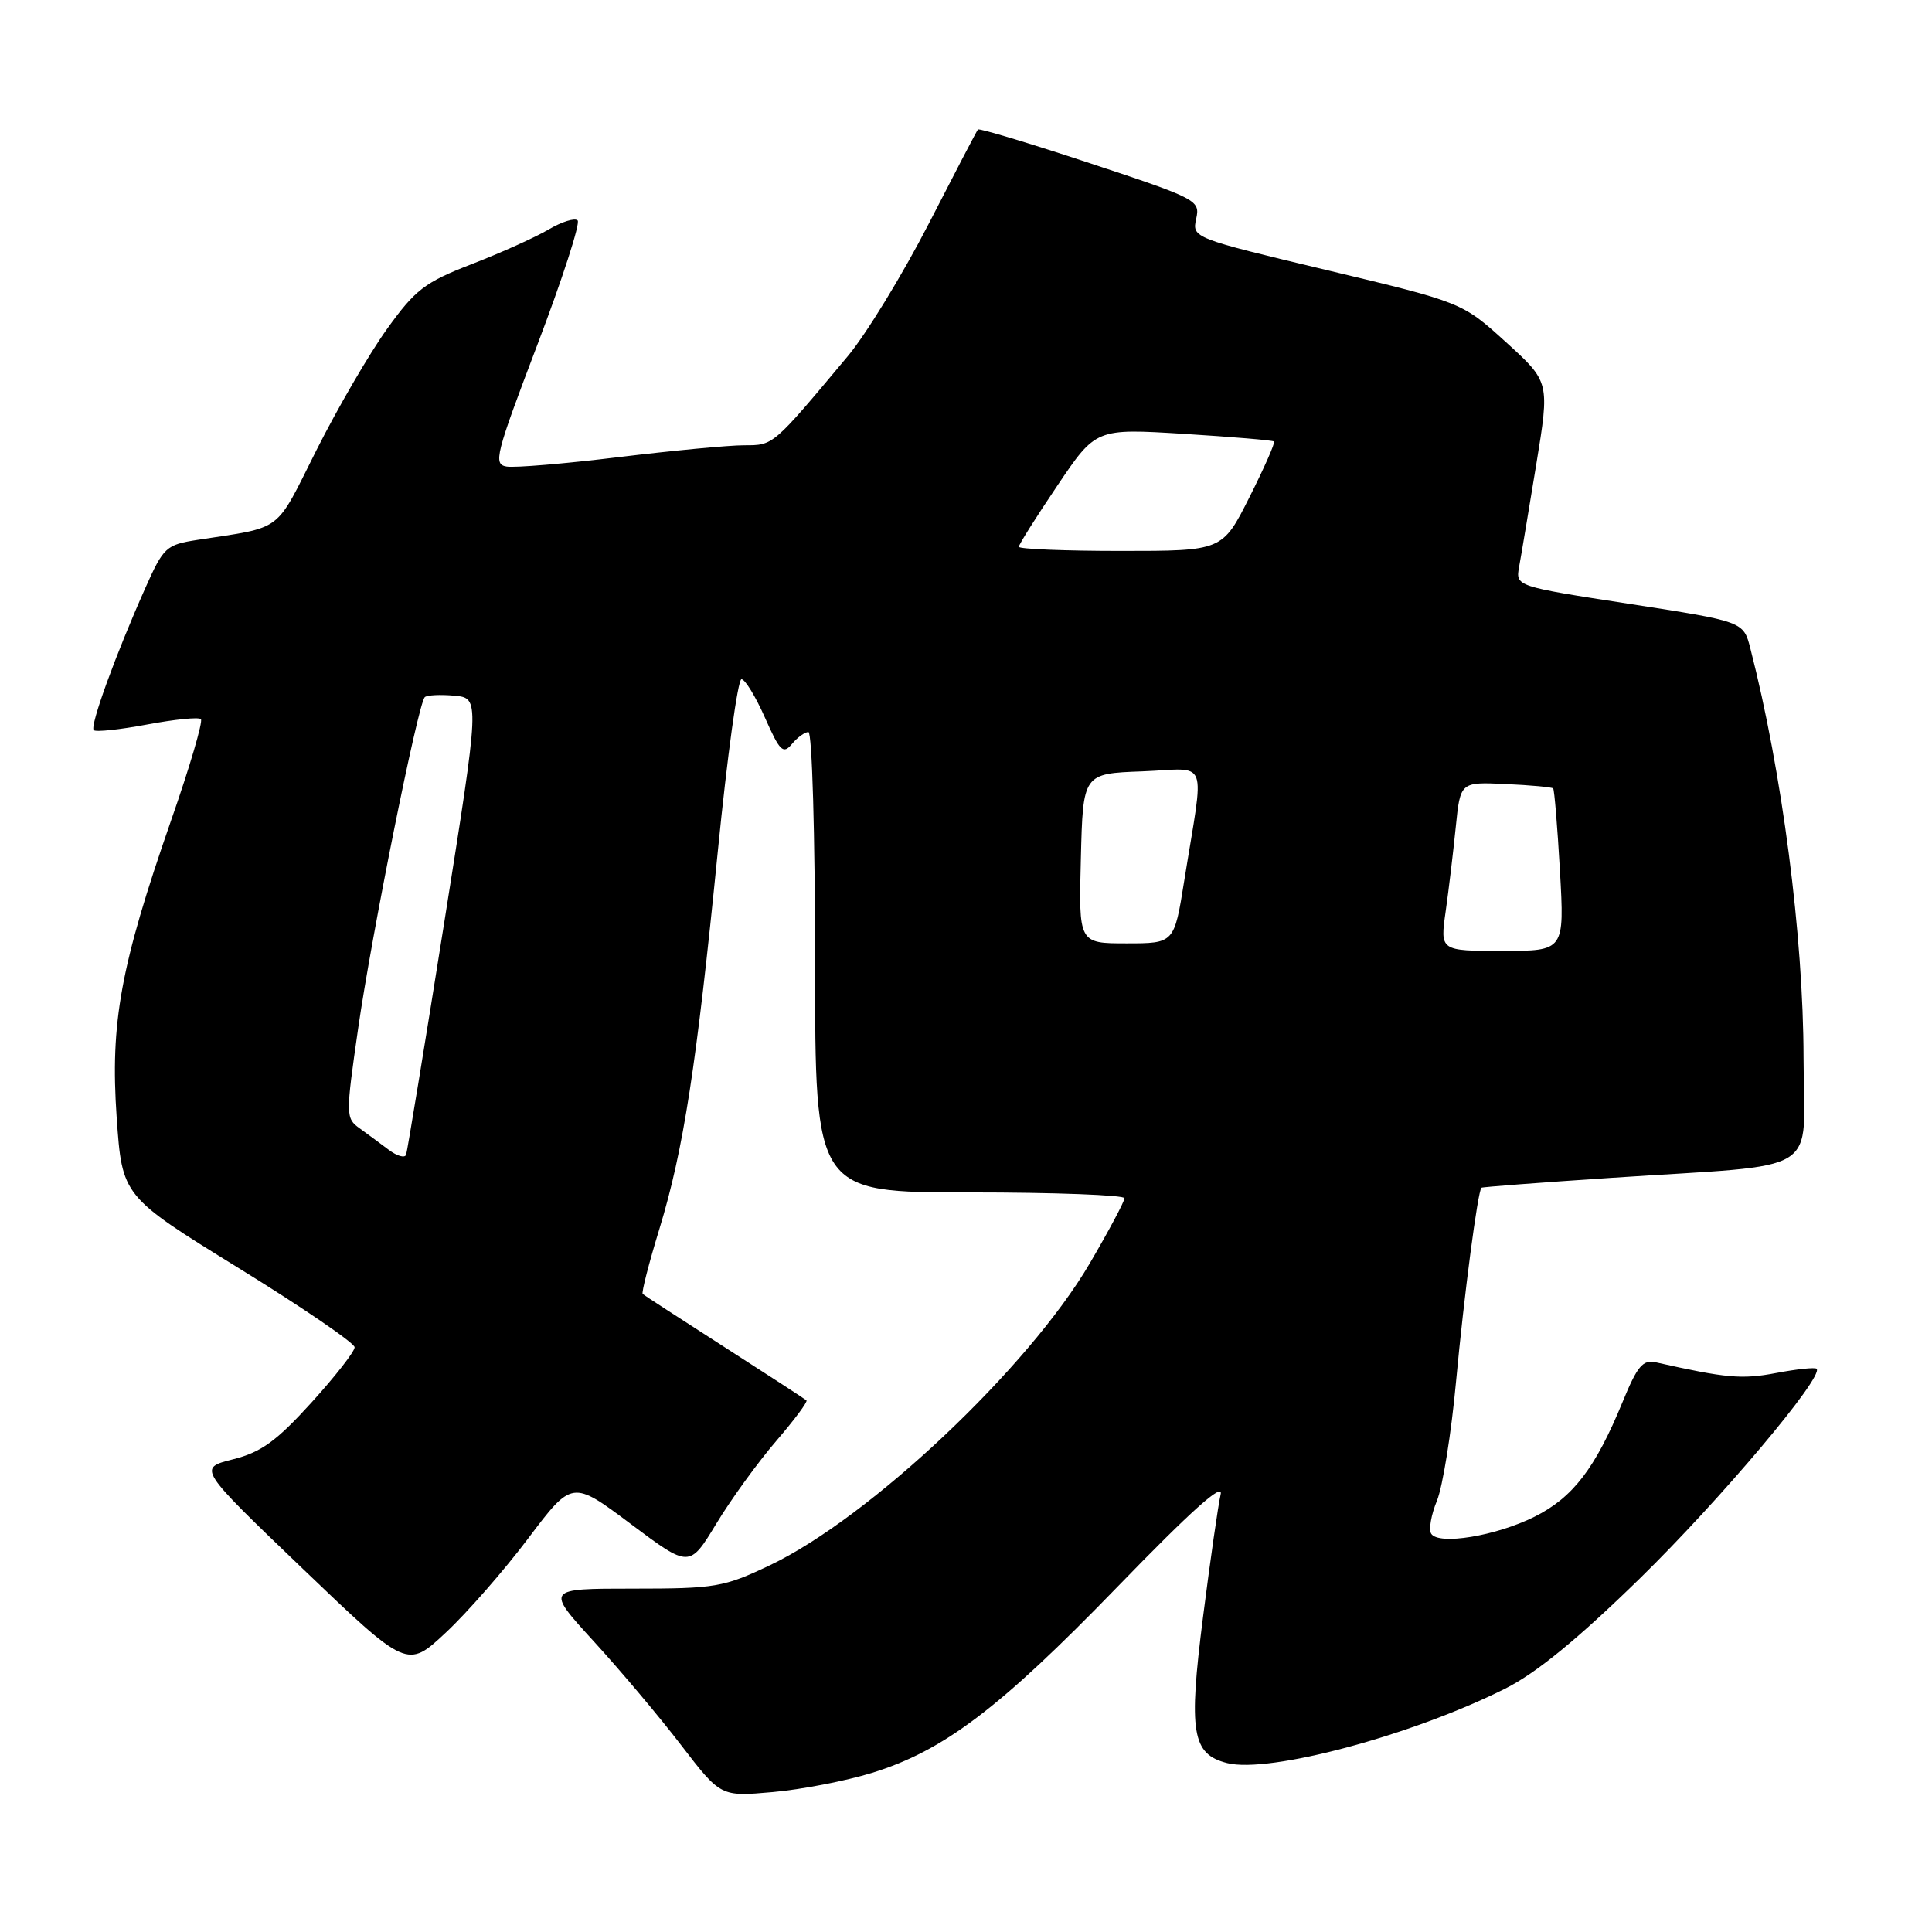 <?xml version="1.0" encoding="UTF-8" standalone="no"?>
<!DOCTYPE svg PUBLIC "-//W3C//DTD SVG 1.1//EN" "http://www.w3.org/Graphics/SVG/1.1/DTD/svg11.dtd" >
<svg xmlns="http://www.w3.org/2000/svg" xmlns:xlink="http://www.w3.org/1999/xlink" version="1.1" viewBox="0 0 256 256">
 <g >
 <path fill="currentColor"
d=" M 115.53 234.92 C 125.05 231.98 132.43 226.39 148.07 210.26 C 157.86 200.16 162.15 196.32 161.74 198.02 C 161.42 199.39 160.37 206.68 159.41 214.23 C 157.46 229.56 157.94 232.44 162.61 233.62 C 168.18 235.02 187.10 229.95 199.45 223.75 C 203.57 221.69 209.08 217.17 217.31 209.13 C 227.93 198.75 241.72 182.39 240.71 181.37 C 240.50 181.16 238.09 181.41 235.36 181.93 C 230.80 182.80 228.74 182.61 219.42 180.52 C 217.69 180.13 216.96 180.99 215.00 185.77 C 211.39 194.56 208.41 198.44 203.34 200.97 C 198.22 203.53 190.60 204.78 189.64 203.22 C 189.29 202.67 189.64 200.70 190.40 198.86 C 191.16 197.01 192.31 189.88 192.94 183.00 C 193.99 171.67 195.81 157.83 196.30 157.38 C 196.41 157.28 204.15 156.69 213.50 156.07 C 242.04 154.17 239.00 156.06 238.98 140.19 C 238.96 124.02 236.14 102.29 231.93 85.92 C 231.02 82.35 231.02 82.35 215.92 80.02 C 200.82 77.69 200.82 77.69 201.29 75.10 C 201.56 73.67 202.57 67.57 203.56 61.55 C 205.35 50.61 205.35 50.61 199.55 45.34 C 193.76 40.08 193.76 40.08 175.85 35.80 C 158.03 31.54 157.95 31.51 158.50 28.99 C 159.04 26.54 158.66 26.34 144.46 21.64 C 136.43 18.98 129.73 16.97 129.58 17.16 C 129.42 17.34 126.48 22.99 123.04 29.69 C 119.59 36.39 114.78 44.27 112.34 47.19 C 102.34 59.15 102.51 59.00 98.60 59.00 C 96.57 59.00 89.10 59.71 82.00 60.57 C 74.89 61.44 68.20 62.00 67.13 61.82 C 65.33 61.53 65.65 60.28 71.20 45.69 C 74.51 37.00 76.91 29.58 76.54 29.21 C 76.17 28.84 74.44 29.38 72.69 30.41 C 70.93 31.45 66.35 33.51 62.50 35.00 C 56.28 37.41 55.03 38.37 51.27 43.61 C 48.94 46.85 44.74 54.07 41.93 59.65 C 36.36 70.74 37.66 69.76 26.15 71.54 C 22.02 72.18 21.67 72.50 19.28 77.86 C 15.31 86.77 11.88 96.21 12.42 96.75 C 12.69 97.02 15.88 96.68 19.50 96.00 C 23.12 95.32 26.33 95.00 26.62 95.29 C 26.92 95.58 25.14 101.64 22.66 108.74 C 15.96 128.01 14.59 135.51 15.46 148.07 C 16.19 158.50 16.19 158.50 31.58 168.00 C 40.05 173.22 46.98 177.96 46.99 178.52 C 47.00 179.08 44.41 182.39 41.25 185.87 C 36.61 190.98 34.60 192.43 30.86 193.37 C 26.22 194.54 26.22 194.54 40.08 207.83 C 53.95 221.12 53.95 221.12 59.07 216.33 C 61.89 213.70 66.81 208.07 70.00 203.83 C 75.82 196.12 75.82 196.12 83.59 201.94 C 91.36 207.76 91.36 207.76 94.93 201.87 C 96.89 198.63 100.46 193.71 102.86 190.93 C 105.25 188.15 107.05 185.74 106.86 185.56 C 106.66 185.38 101.78 182.21 96.00 178.50 C 90.22 174.79 85.35 171.63 85.16 171.46 C 84.98 171.30 85.97 167.41 87.38 162.82 C 90.58 152.30 92.27 141.37 95.12 112.75 C 96.36 100.24 97.77 90.00 98.25 90.00 C 98.72 90.00 100.12 92.29 101.36 95.09 C 103.33 99.55 103.77 99.98 104.93 98.59 C 105.65 97.72 106.64 97.00 107.12 97.00 C 107.61 97.00 108.00 110.67 108.00 127.50 C 108.00 158.00 108.00 158.00 128.50 158.00 C 139.78 158.00 149.00 158.35 149.00 158.77 C 149.00 159.19 146.93 163.08 144.40 167.40 C 136.31 181.22 115.20 201.14 102.00 207.41 C 95.90 210.31 94.79 210.50 83.90 210.50 C 72.29 210.50 72.29 210.50 78.69 217.50 C 82.21 221.35 87.43 227.55 90.29 231.29 C 95.50 238.07 95.50 238.07 102.38 237.46 C 106.17 237.13 112.09 235.98 115.53 234.92 Z  M 51.50 152.35 C 50.40 151.52 48.66 150.23 47.63 149.49 C 45.81 148.18 45.80 147.77 47.45 136.32 C 49.22 123.96 55.39 93.27 56.28 92.38 C 56.57 92.10 58.33 92.01 60.20 92.18 C 63.59 92.50 63.59 92.50 58.85 122.33 C 56.24 138.74 53.97 152.55 53.81 153.01 C 53.64 153.48 52.60 153.18 51.50 152.35 Z  M 191.56 120.75 C 191.97 117.86 192.57 112.82 192.90 109.55 C 193.50 103.61 193.50 103.61 199.50 103.89 C 202.80 104.04 205.63 104.30 205.80 104.47 C 205.96 104.63 206.37 109.54 206.70 115.38 C 207.30 126.00 207.30 126.00 199.06 126.00 C 190.81 126.00 190.81 126.00 191.56 120.75 Z  M 143.22 113.75 C 143.50 102.50 143.50 102.50 151.36 102.21 C 160.33 101.87 159.60 99.95 156.91 116.75 C 155.59 125.00 155.59 125.00 149.26 125.00 C 142.93 125.00 142.93 125.00 143.22 113.75 Z  M 135.00 72.45 C 135.00 72.16 137.30 68.50 140.11 64.34 C 145.21 56.77 145.21 56.77 156.86 57.49 C 163.26 57.89 168.64 58.34 168.81 58.50 C 168.99 58.66 167.52 61.99 165.55 65.90 C 161.97 73.00 161.97 73.00 148.49 73.00 C 141.07 73.00 135.00 72.75 135.00 72.45 Z "/>
</g>
</svg>